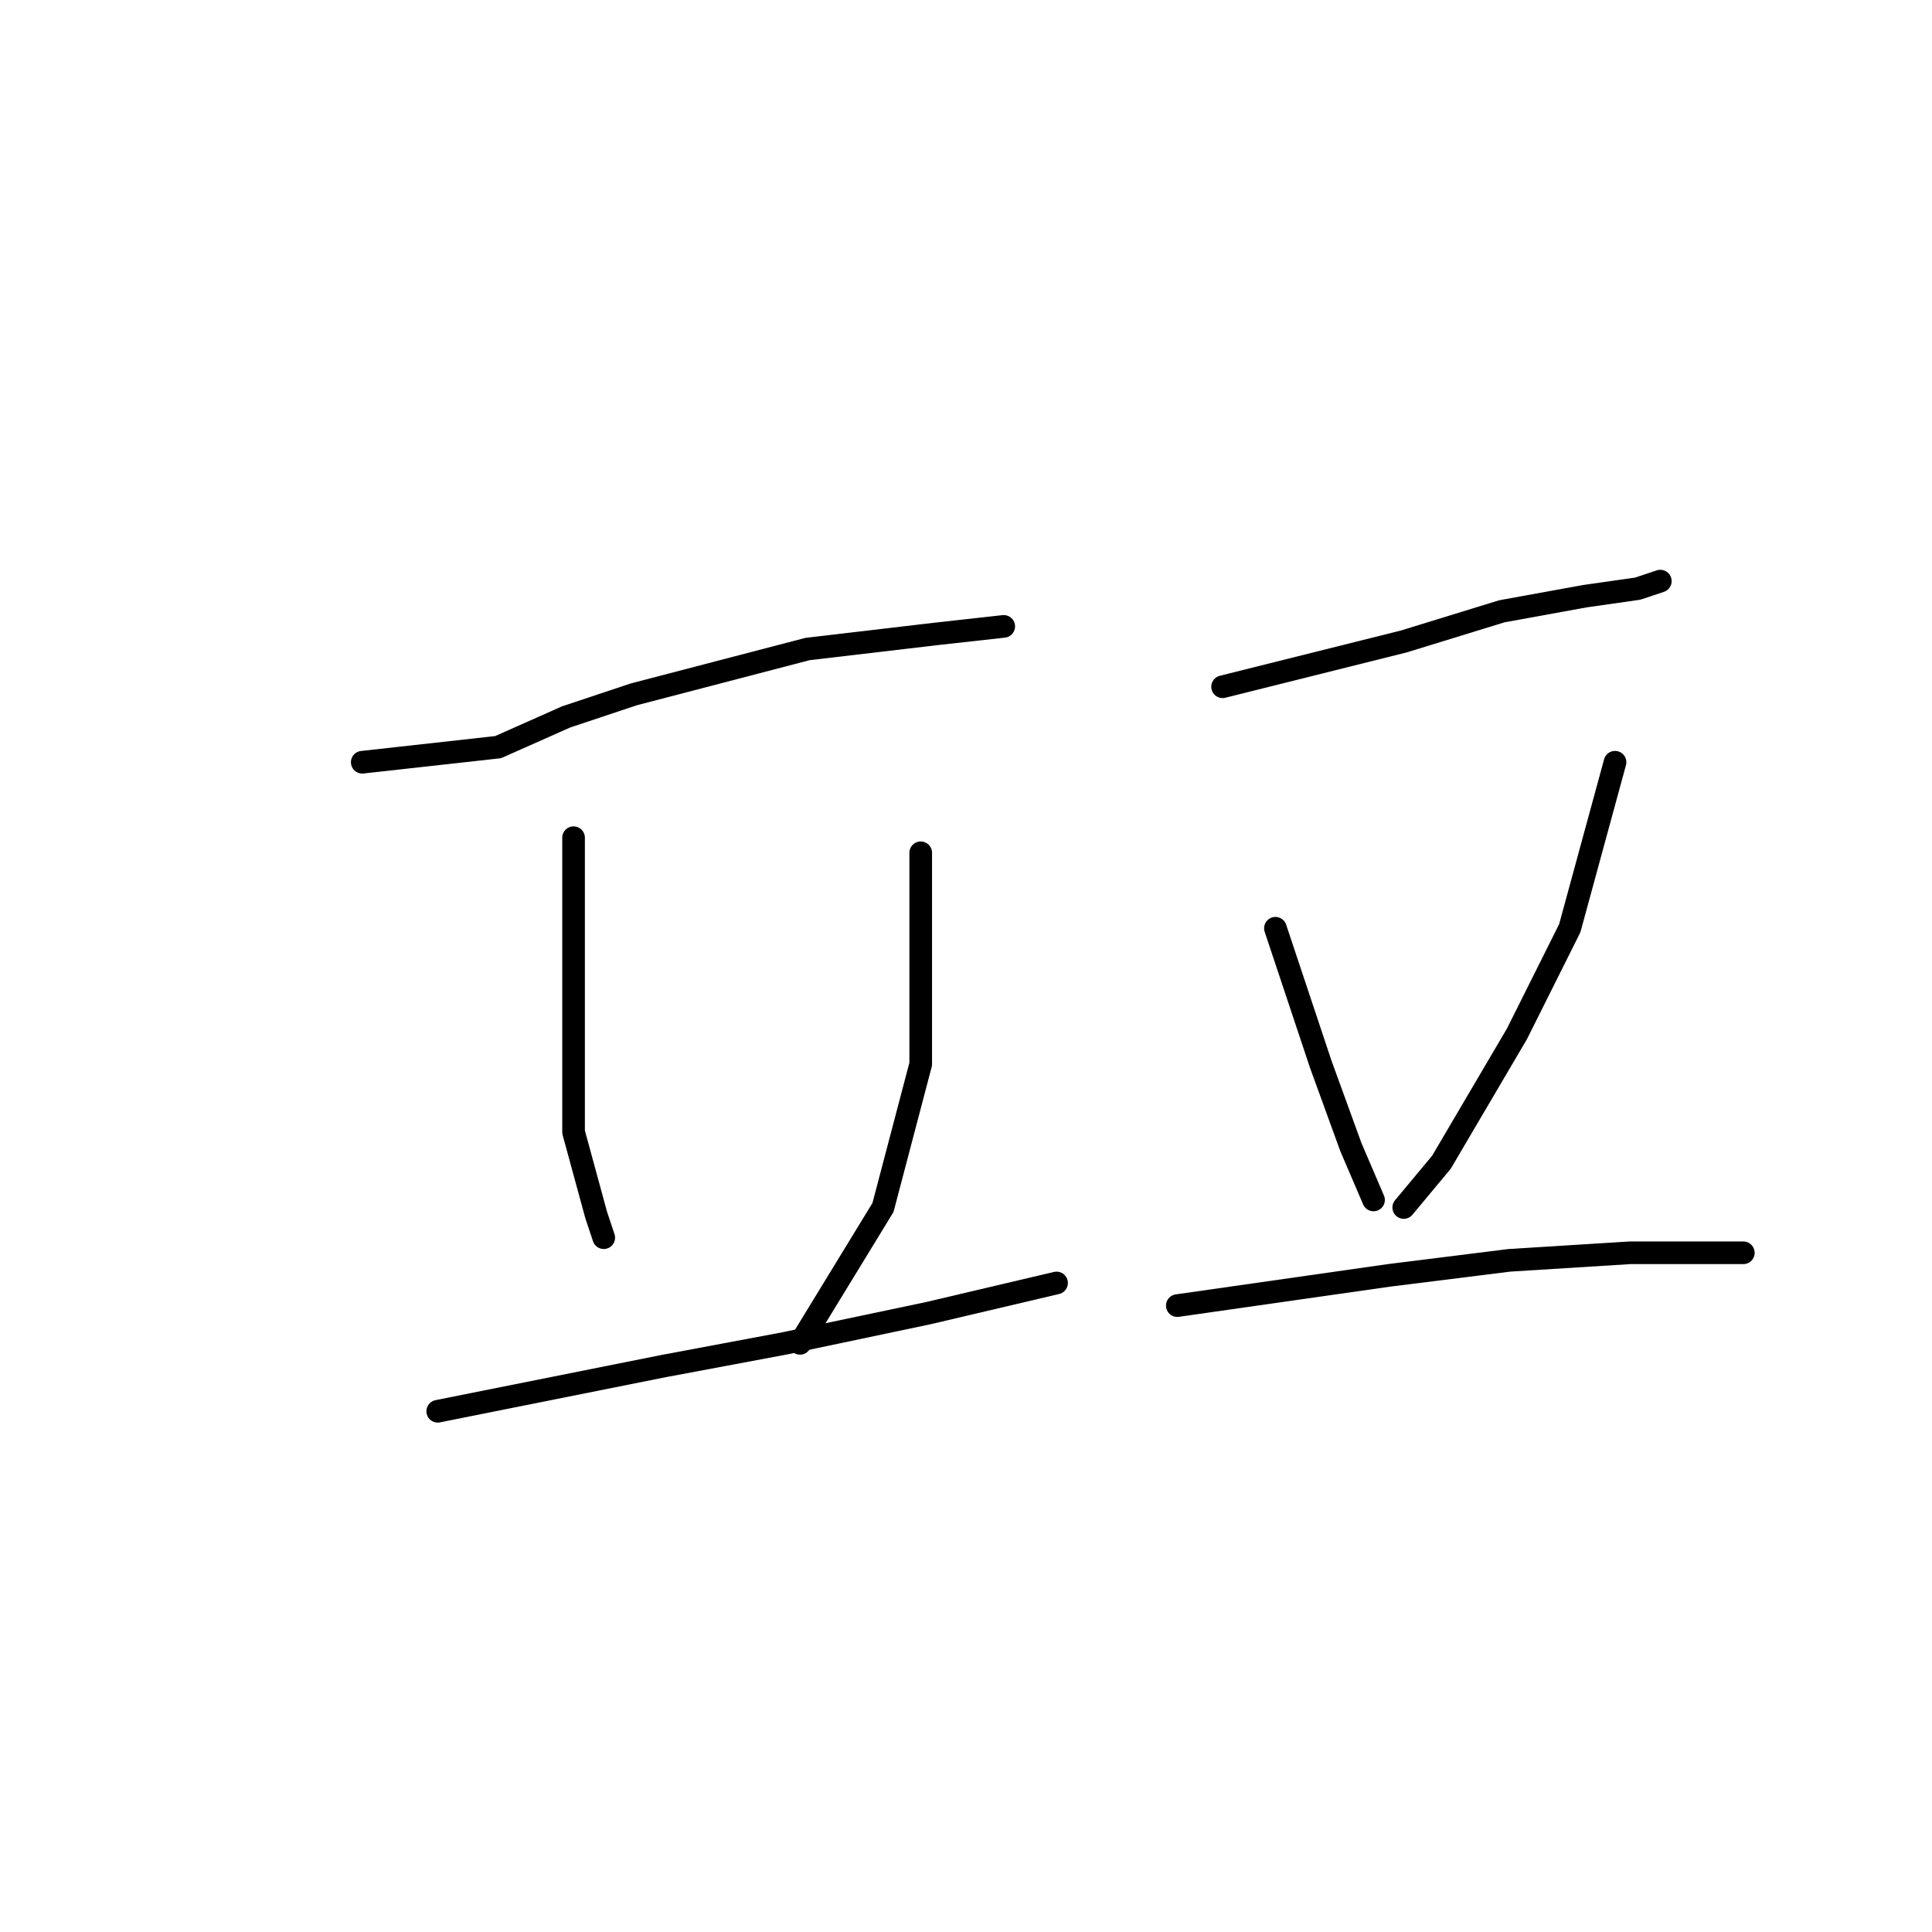 <?xml version="1.0" standalone="no"?>
    <svg width="256" height="256" xmlns="http://www.w3.org/2000/svg" version="1.1">
    <polyline stroke="black" stroke-width="3" stroke-linecap="round" fill="transparent" stroke-linejoin="round" points="48 101 57 100 66 99 75 95 84 92 107 86 124 84 133 83 133 83 " />
        <polyline stroke="black" stroke-width="3" stroke-linecap="round" fill="transparent" stroke-linejoin="round" points="76 111 76 124 76 137 76 150 79 161 80 164 80 164 " />
        <polyline stroke="black" stroke-width="3" stroke-linecap="round" fill="transparent" stroke-linejoin="round" points="122 113 122 127 122 141 117 160 106 178 106 178 " />
        <polyline stroke="black" stroke-width="3" stroke-linecap="round" fill="transparent" stroke-linejoin="round" points="58 187 73 184 88 181 104 178 123 174 140 170 140 170 " />
        <polyline stroke="black" stroke-width="3" stroke-linecap="round" fill="transparent" stroke-linejoin="round" points="162 91 174 88 186 85 199 81 210 79 217 78 220 77 220 77 " />
        <polyline stroke="black" stroke-width="3" stroke-linecap="round" fill="transparent" stroke-linejoin="round" points="169 123 172 132 175 141 179 152 182 159 182 159 " />
        <polyline stroke="black" stroke-width="3" stroke-linecap="round" fill="transparent" stroke-linejoin="round" points="214 101 211 112 208 123 201 137 191 154 186 160 186 160 " />
        <polyline stroke="black" stroke-width="3" stroke-linecap="round" fill="transparent" stroke-linejoin="round" points="156 173 170 171 184 169 200 167 216 166 231 166 231 166 " />
        </svg>